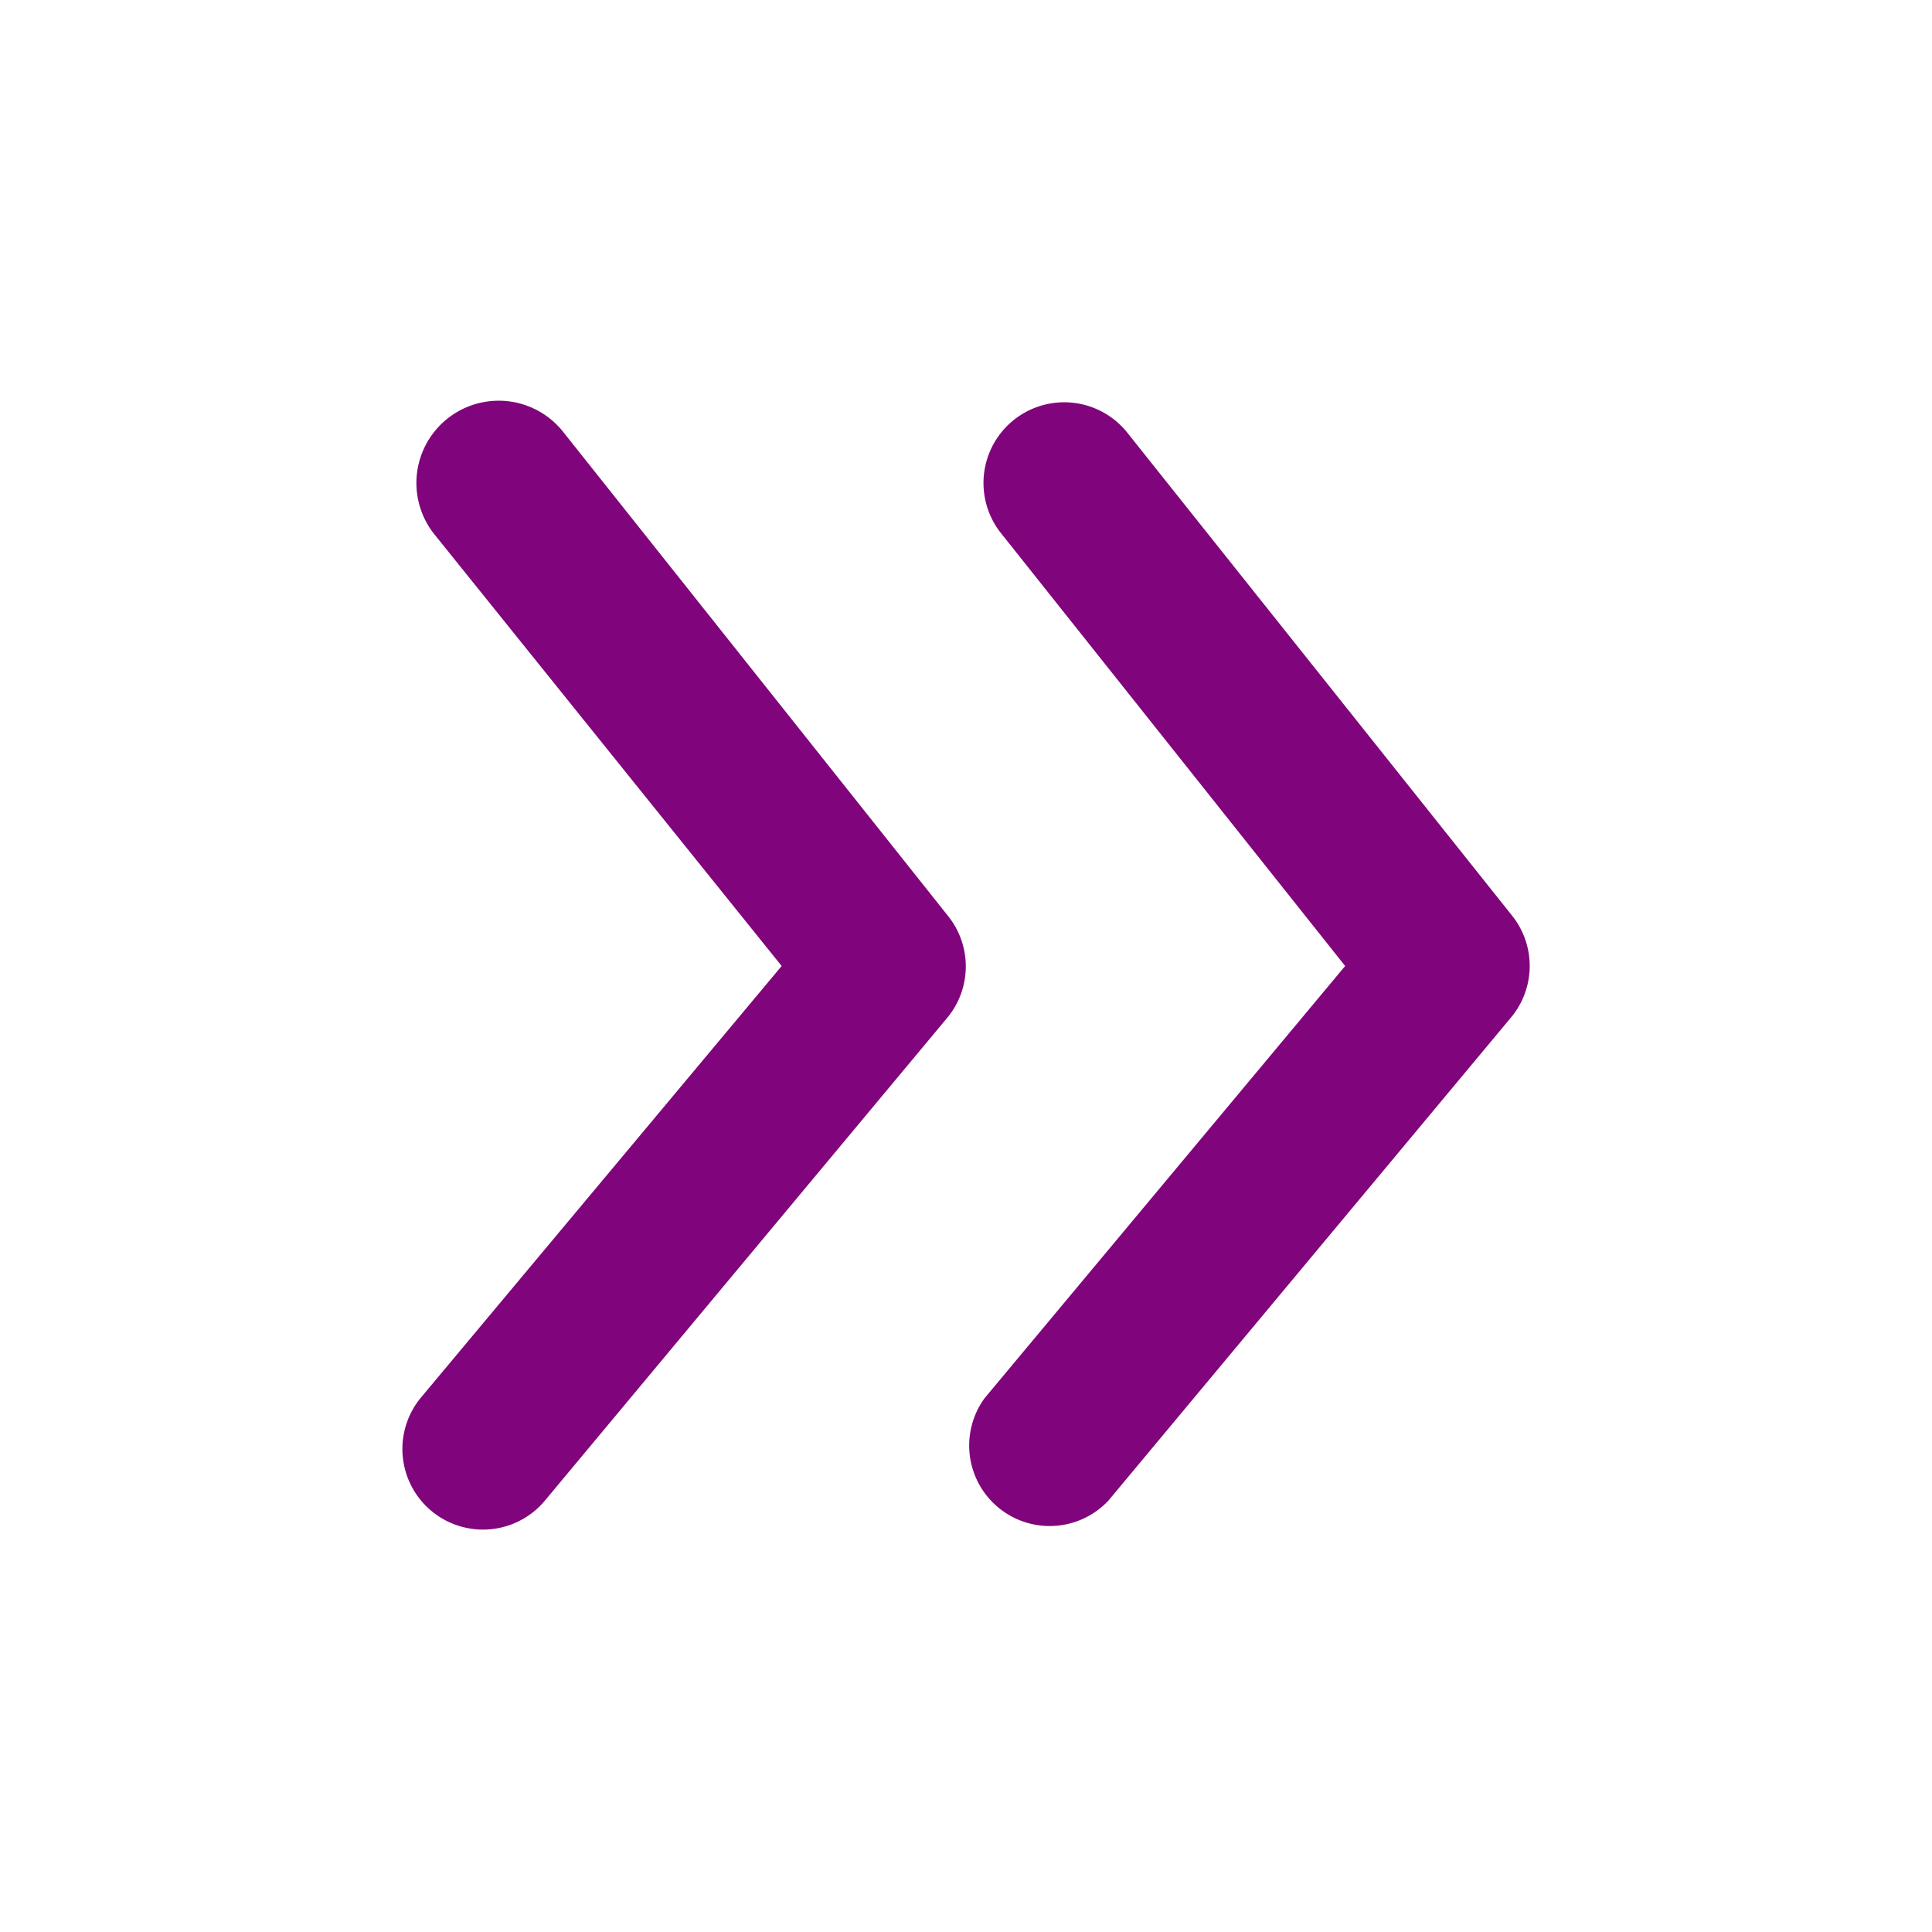<svg id="arrowhead-right" xmlns="http://www.w3.org/2000/svg" width="24" height="24" viewBox="0 0 24 24">
  <g id="arrowhead-right-2" data-name="arrowhead-right">
    <rect id="Rectangle_11267" data-name="Rectangle 11267" width="24" height="24" transform="translate(0 24) rotate(-90)" fill="#80057c" opacity="0"/>
    <path id="Path_6580" data-name="Path 6580" d="M18.78,11.37,14,5.37a1,1,0,1,0-1.56,1.26L16.71,12l-4.48,5.37a1,1,0,0,0,1.54,1.27l5-6a1,1,0,0,0,.01-1.27Z" fill="#80057c"/>
    <path id="Path_6581" data-name="Path 6581" d="M7,5.37A1.022,1.022,0,1,0,5.39,6.63L9.71,12,5.23,17.36a1,1,0,0,0,1.54,1.28l5-6a1,1,0,0,0,0-1.27Z" fill="#80057c"/>
  </g>
</svg>
